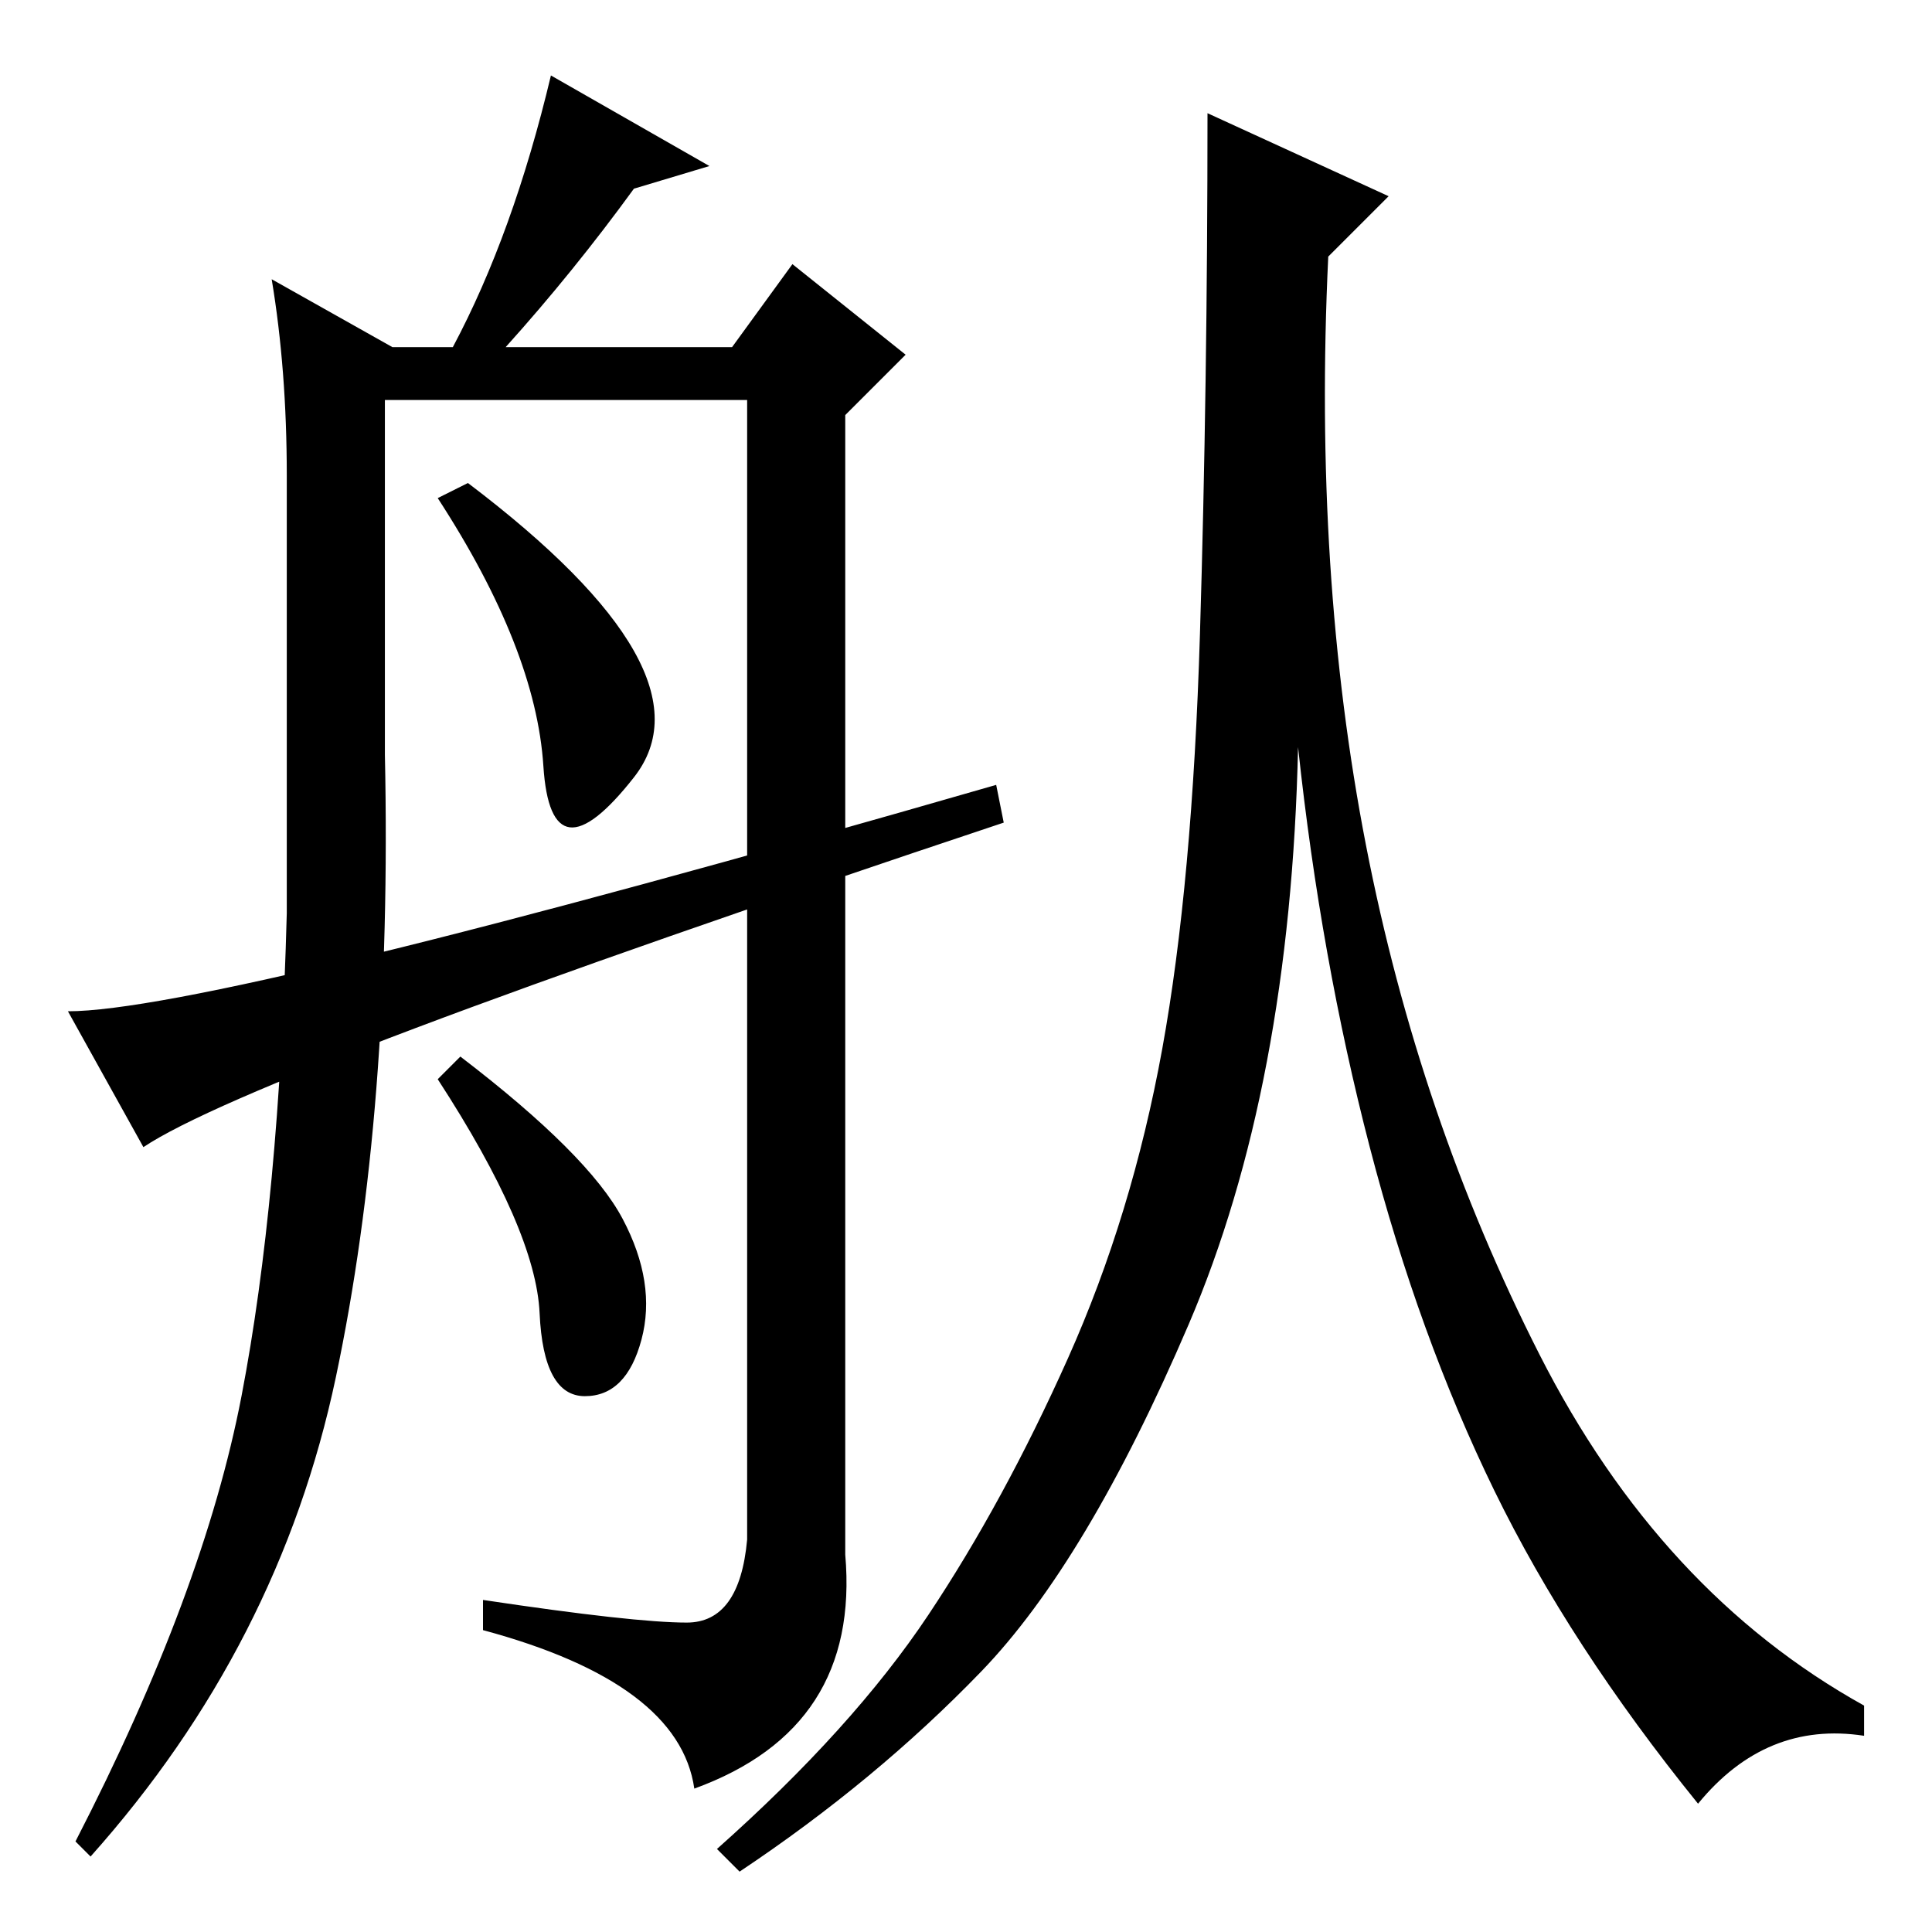 <?xml version="1.0" standalone="no"?>
<!DOCTYPE svg PUBLIC "-//W3C//DTD SVG 1.1//EN" "http://www.w3.org/Graphics/SVG/1.1/DTD/svg11.dtd" >
<svg xmlns="http://www.w3.org/2000/svg" xmlns:xlink="http://www.w3.org/1999/xlink" version="1.1" viewBox="0 -36 256 256">
  <g transform="matrix(1 0 0 -1 0 220)">
   <path fill="currentColor"
d="M72 154.5q-1 15.5 -14 35.5l4 2q33 -25 22 -39t-12 1.5zM94 234l-10 -3q-8 -11 -17 -21h30l8 11l15 -12l-8 -8v-151q2 -23 -20 -31q-2 14 -28 21v4q20 -3 27 -3t8 11v151h-48v-47q1 -47 -6.5 -82.5t-32.5 -63.5l-2 2q17 33 22 59t6 64v58q0 14 -2 26l16 -9h8q8 15 13 36z
M82.5 94.5q4.5 -8.5 2.5 -16t-7.5 -7.5t-6 11t-13.5 31l3 3q17 -13 21.5 -21.5zM181 144q7 -36 23 -67.5t43 -46.5v-4q-13 2 -22 -9q-17 21 -27 41.5t-16.5 45.5t-9.5 53q-1 -45 -14.5 -76.5t-27.5 -46t-32 -26.5l-3 3q18 16 28 31t18.5 34t12.5 41t5 55t1 69l24 -11l-8 -8
q-2 -42 5 -78zM19 104l-10 18q19 0 123 30l1 -5q-99 -33 -114 -43z" />
  </g>

</svg>
